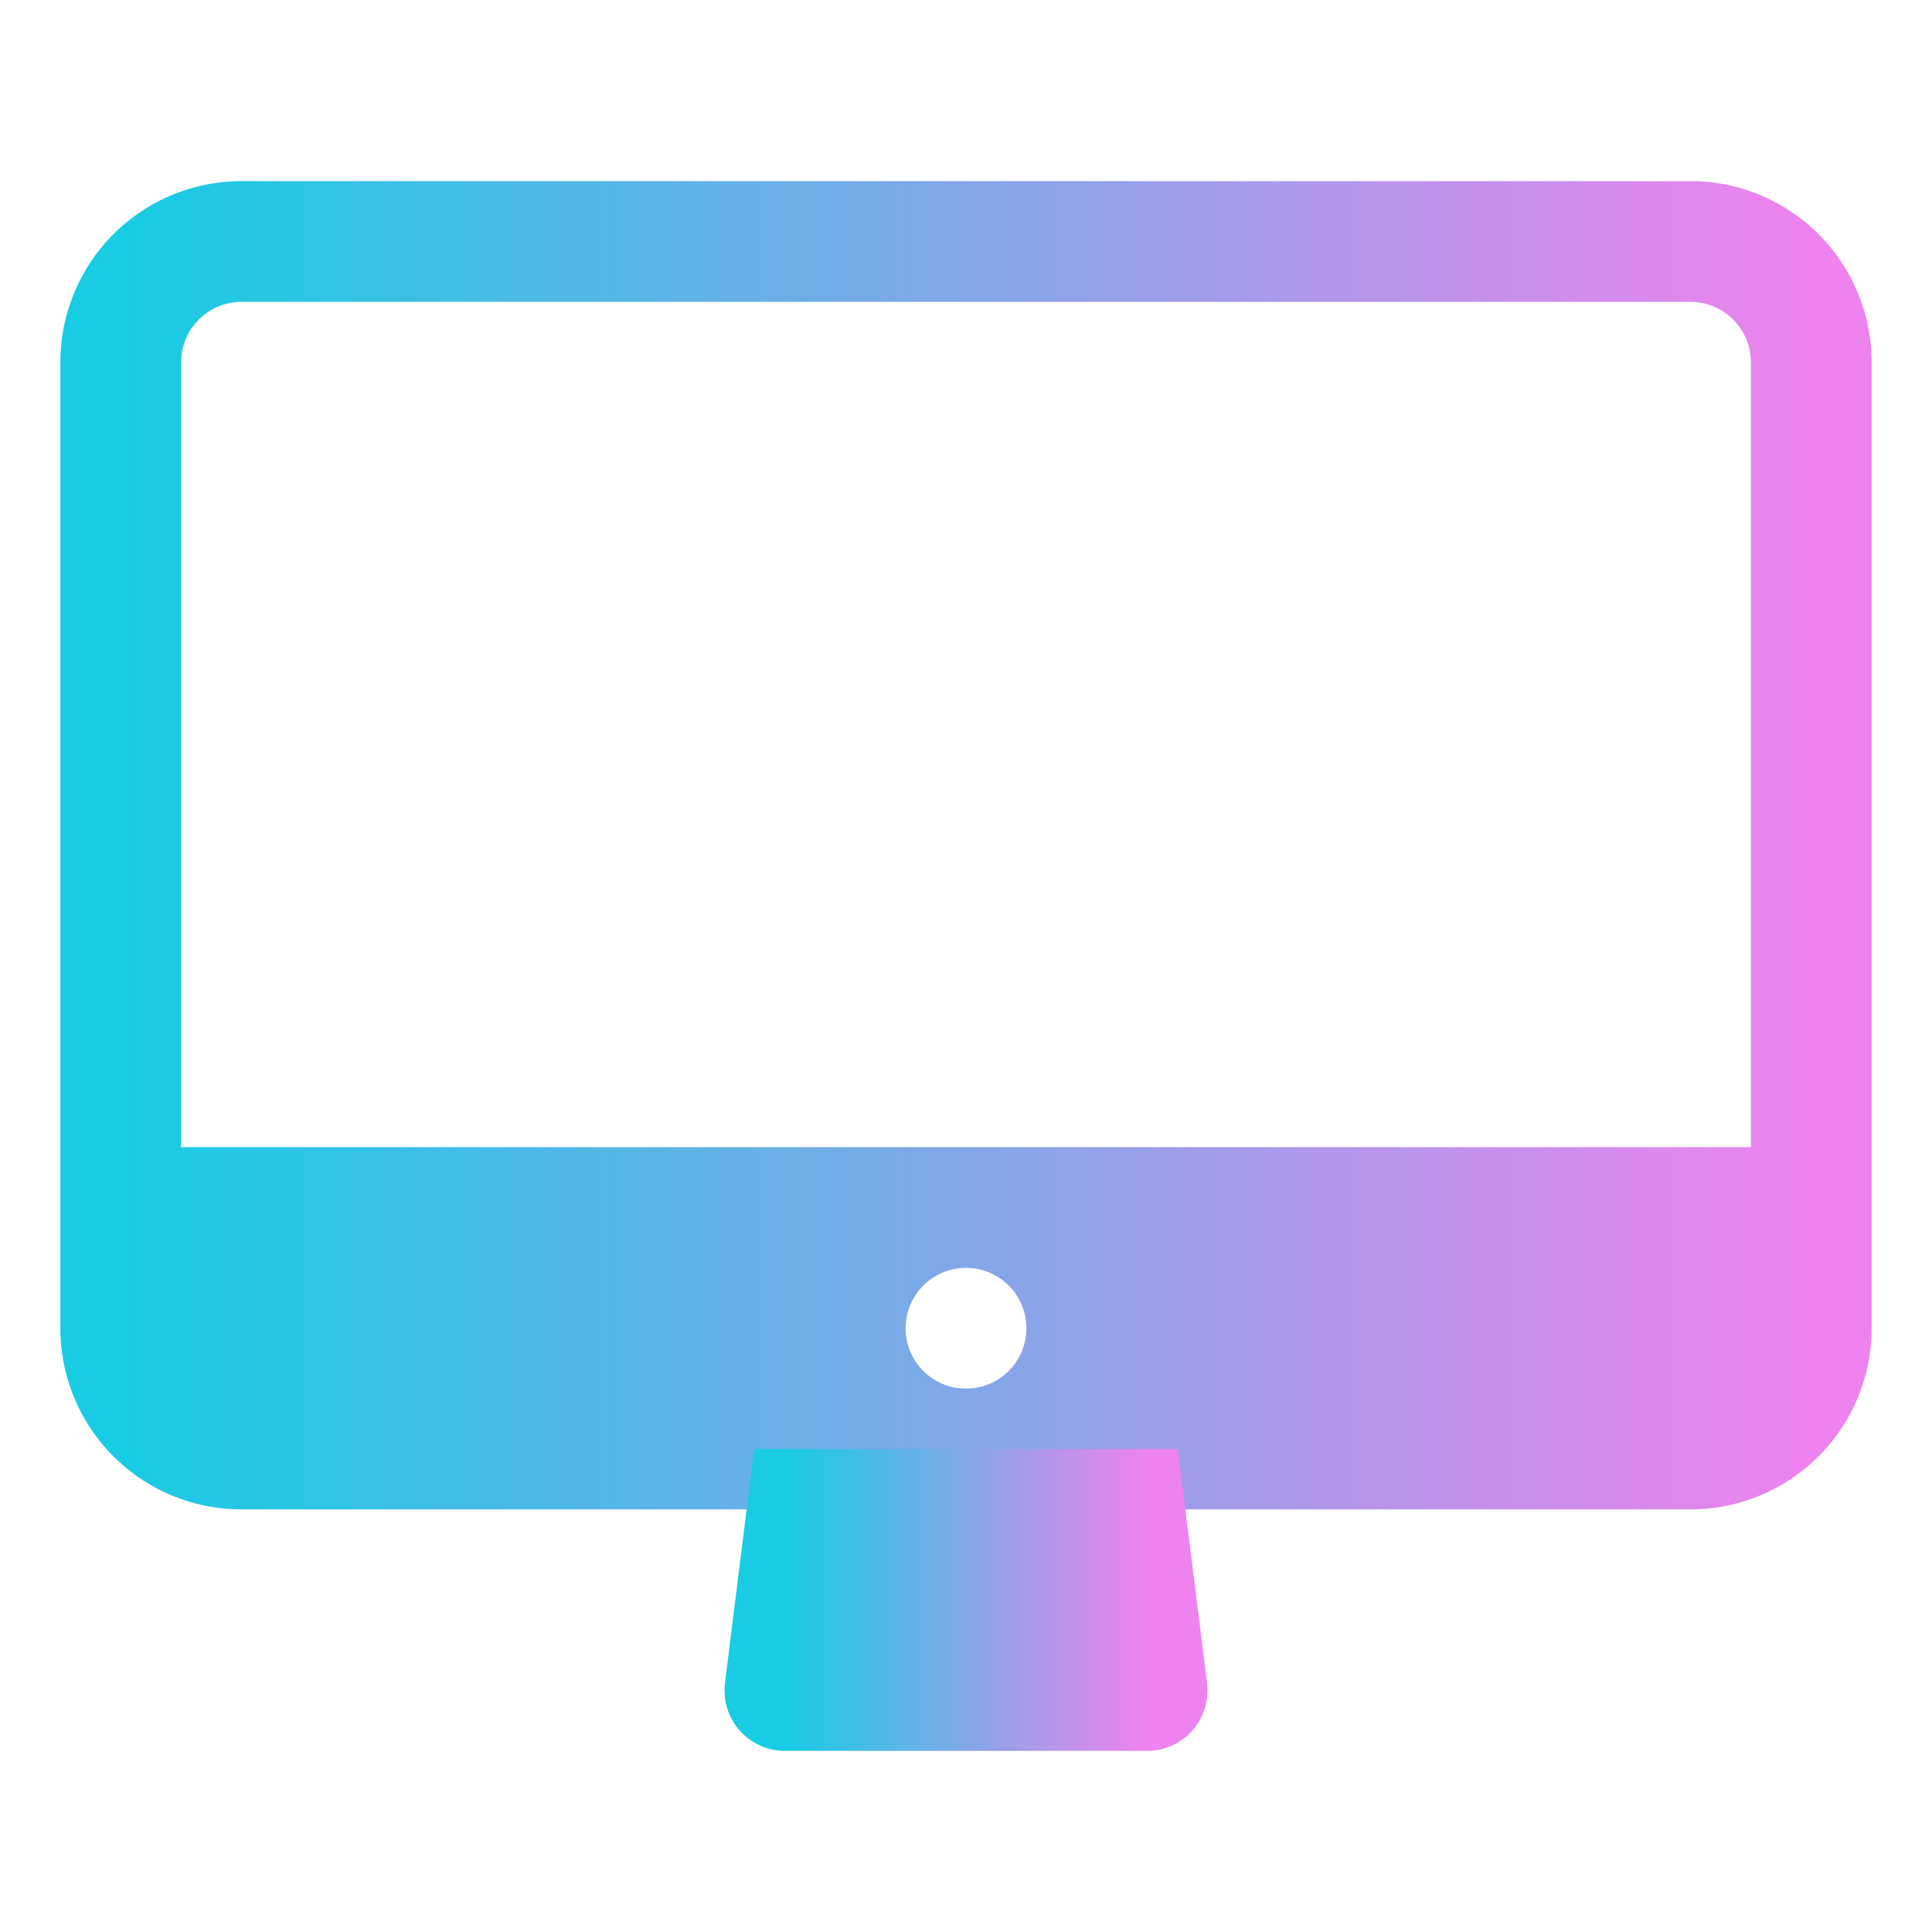 <svg width="40" height="40" fill="none" stroke="url(#linear-gradient)" stroke-linecap="round" stroke-linejoin="round" stroke-width="1.5" viewBox="0 0 24 24" xmlns="http://www.w3.org/2000/svg">
    <defs>
      <linearGradient id="linear-gradient" x1="0%" y1="0%" x2="100%" y2="0%">
        <stop offset="0%" style="stop-color:rgba(23, 204, 227, 1)" />
        <stop offset="100%" style="stop-color:rgba(238, 130, 238, 1)" />
      </linearGradient>
    </defs>
    <path d="M21 3H3a1.5 1.5 0 0 0-1.5 1.5v12A1.5 1.5 0 0 0 3 18h18a1.5 1.5 0 0 0 1.5-1.5v-12A1.5 1.5 0 0 0 21 3Z"></path>
    <path fill="url(#linear-gradient)" d="m14.25 21-.375-3h-3.75l-.375 3h4.5Z"></path>
    <path d="M17.25 21H6.75"></path>
    <path fill="url(#linear-gradient)" stroke="none" d="M1.5 14.25v2.25A1.504 1.504 0 0 0 3 18h18a1.504 1.504 0 0 0 1.5-1.5v-2.25h-21Zm10.5 3a.75.75 0 1 1 0-1.5.75.75 0 0 1 0 1.5Z"></path>
  </svg>
  